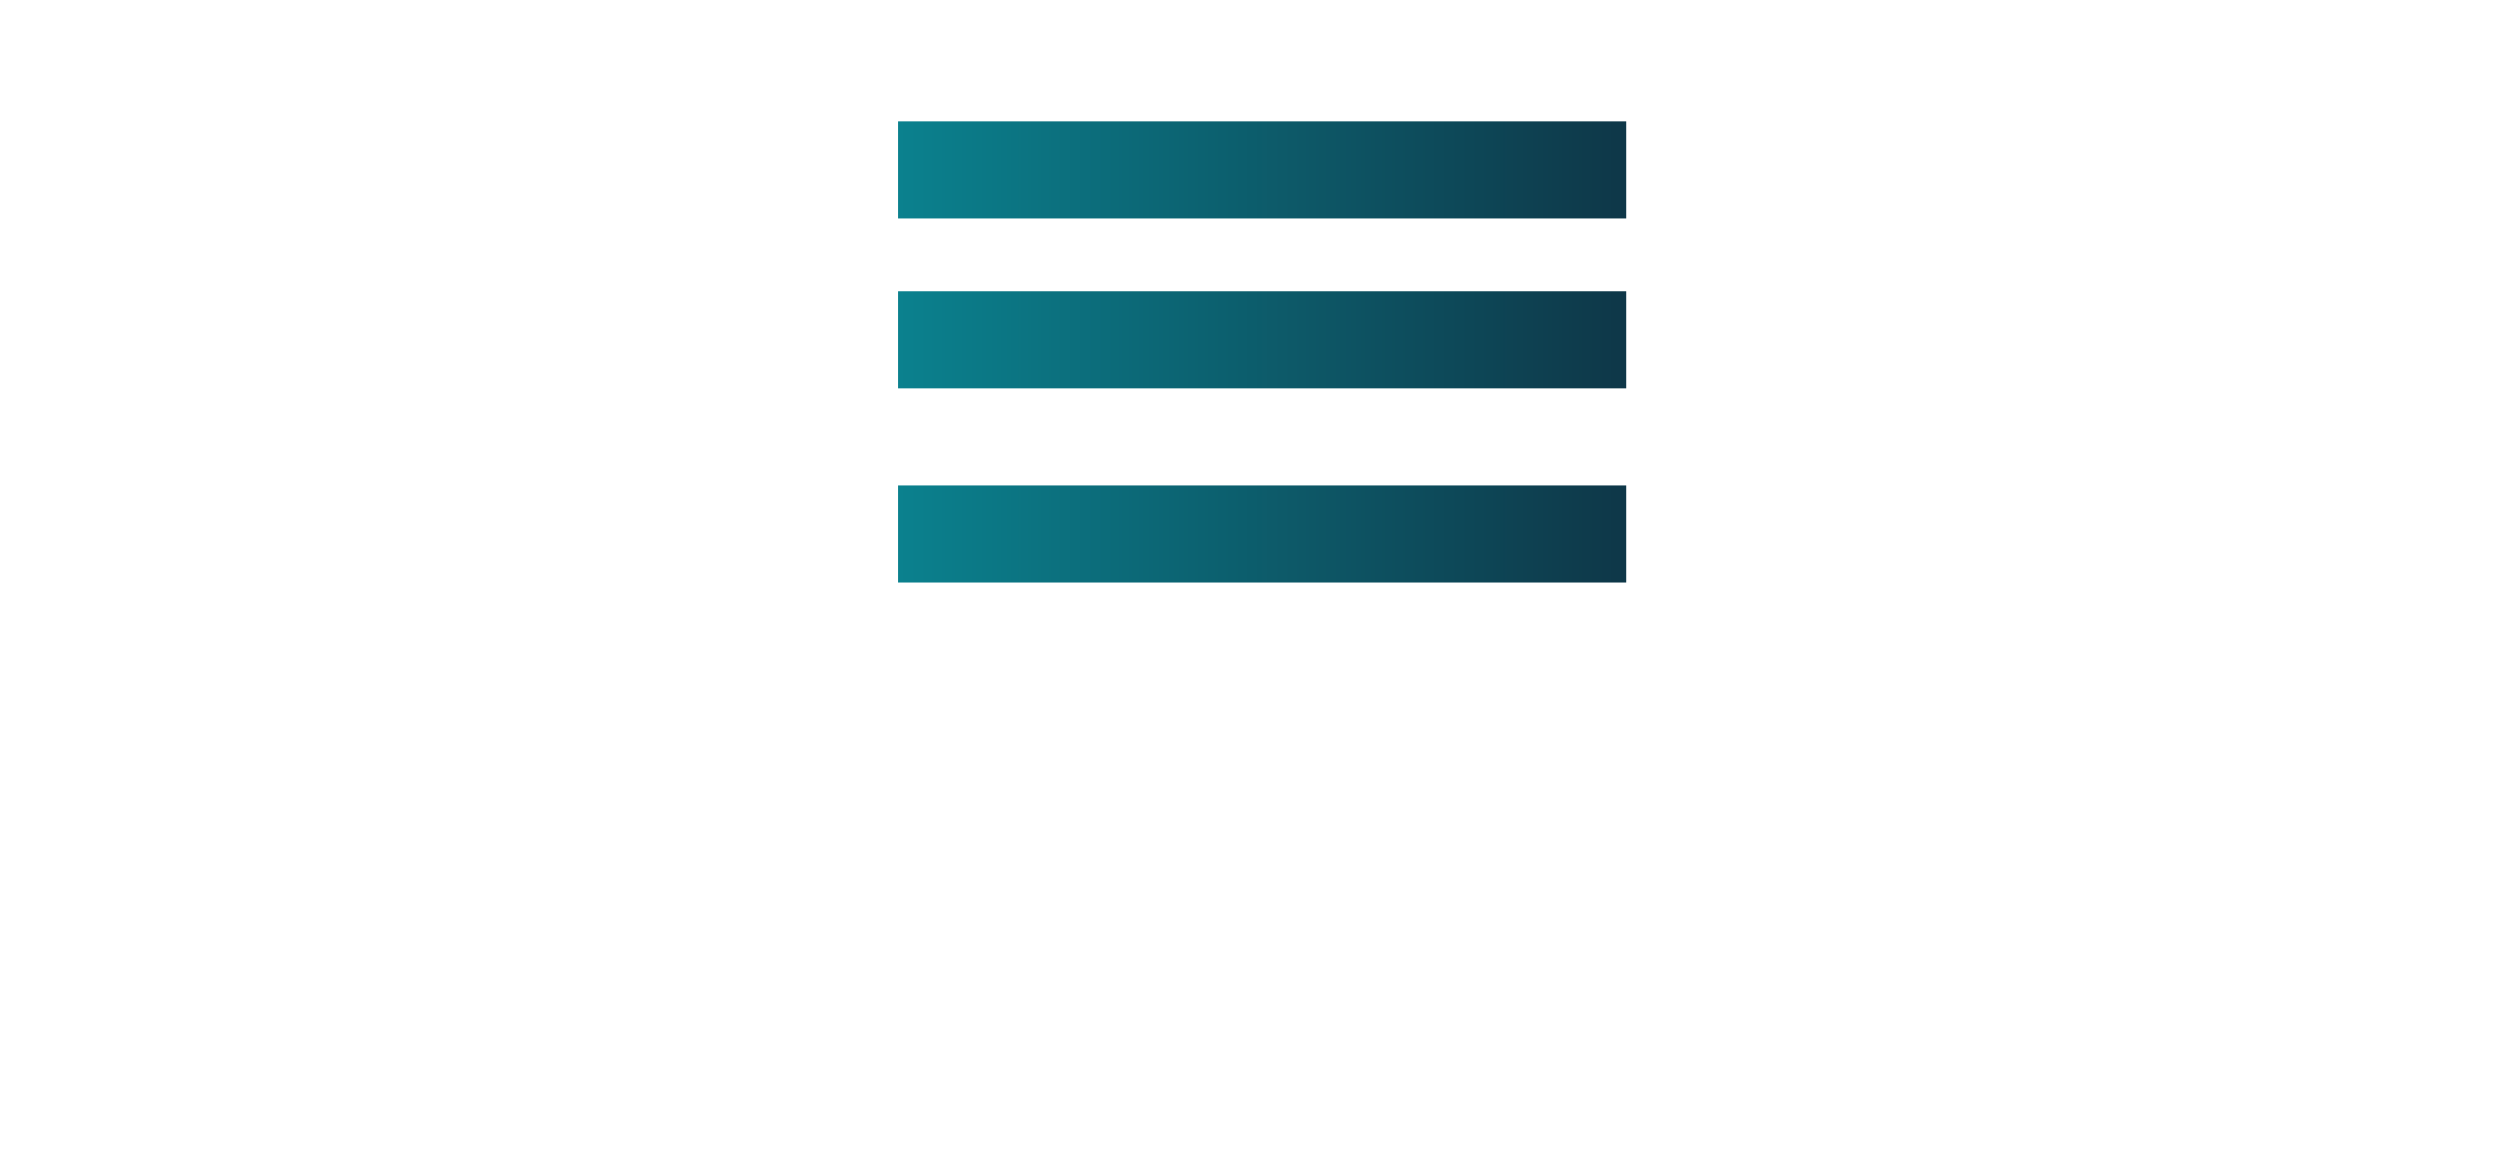 <svg width="103" height="48" viewBox="0 0 103 48" fill="none" xmlns="http://www.w3.org/2000/svg">
<g id="Frame 21">
<g id="home nav button">
<line id="Line 11" x1="37" y1="7" x2="67" y2="7" stroke="url(#paint0_linear_1_292)" stroke-width="4"/>
<line id="Line 12" x1="37" y1="14" x2="67" y2="14" stroke="url(#paint1_linear_1_292)" stroke-width="4"/>
<line id="Line 13" x1="37" y1="22" x2="67" y2="22" stroke="url(#paint2_linear_1_292)" stroke-width="4"/>
</g>
</g>
<defs>
<linearGradient id="paint0_linear_1_292" x1="37" y1="9.5" x2="67" y2="9.5" gradientUnits="userSpaceOnUse">
<stop stop-color="#0B818E"/>
<stop offset="1" stop-color="#0E3748"/>
</linearGradient>
<linearGradient id="paint1_linear_1_292" x1="37" y1="16.5" x2="67" y2="16.5" gradientUnits="userSpaceOnUse">
<stop stop-color="#0B818E"/>
<stop offset="1" stop-color="#0E3748"/>
</linearGradient>
<linearGradient id="paint2_linear_1_292" x1="37" y1="24.5" x2="67" y2="24.5" gradientUnits="userSpaceOnUse">
<stop stop-color="#0B818E"/>
<stop offset="1" stop-color="#0E3748"/>
</linearGradient>
</defs>
</svg>
